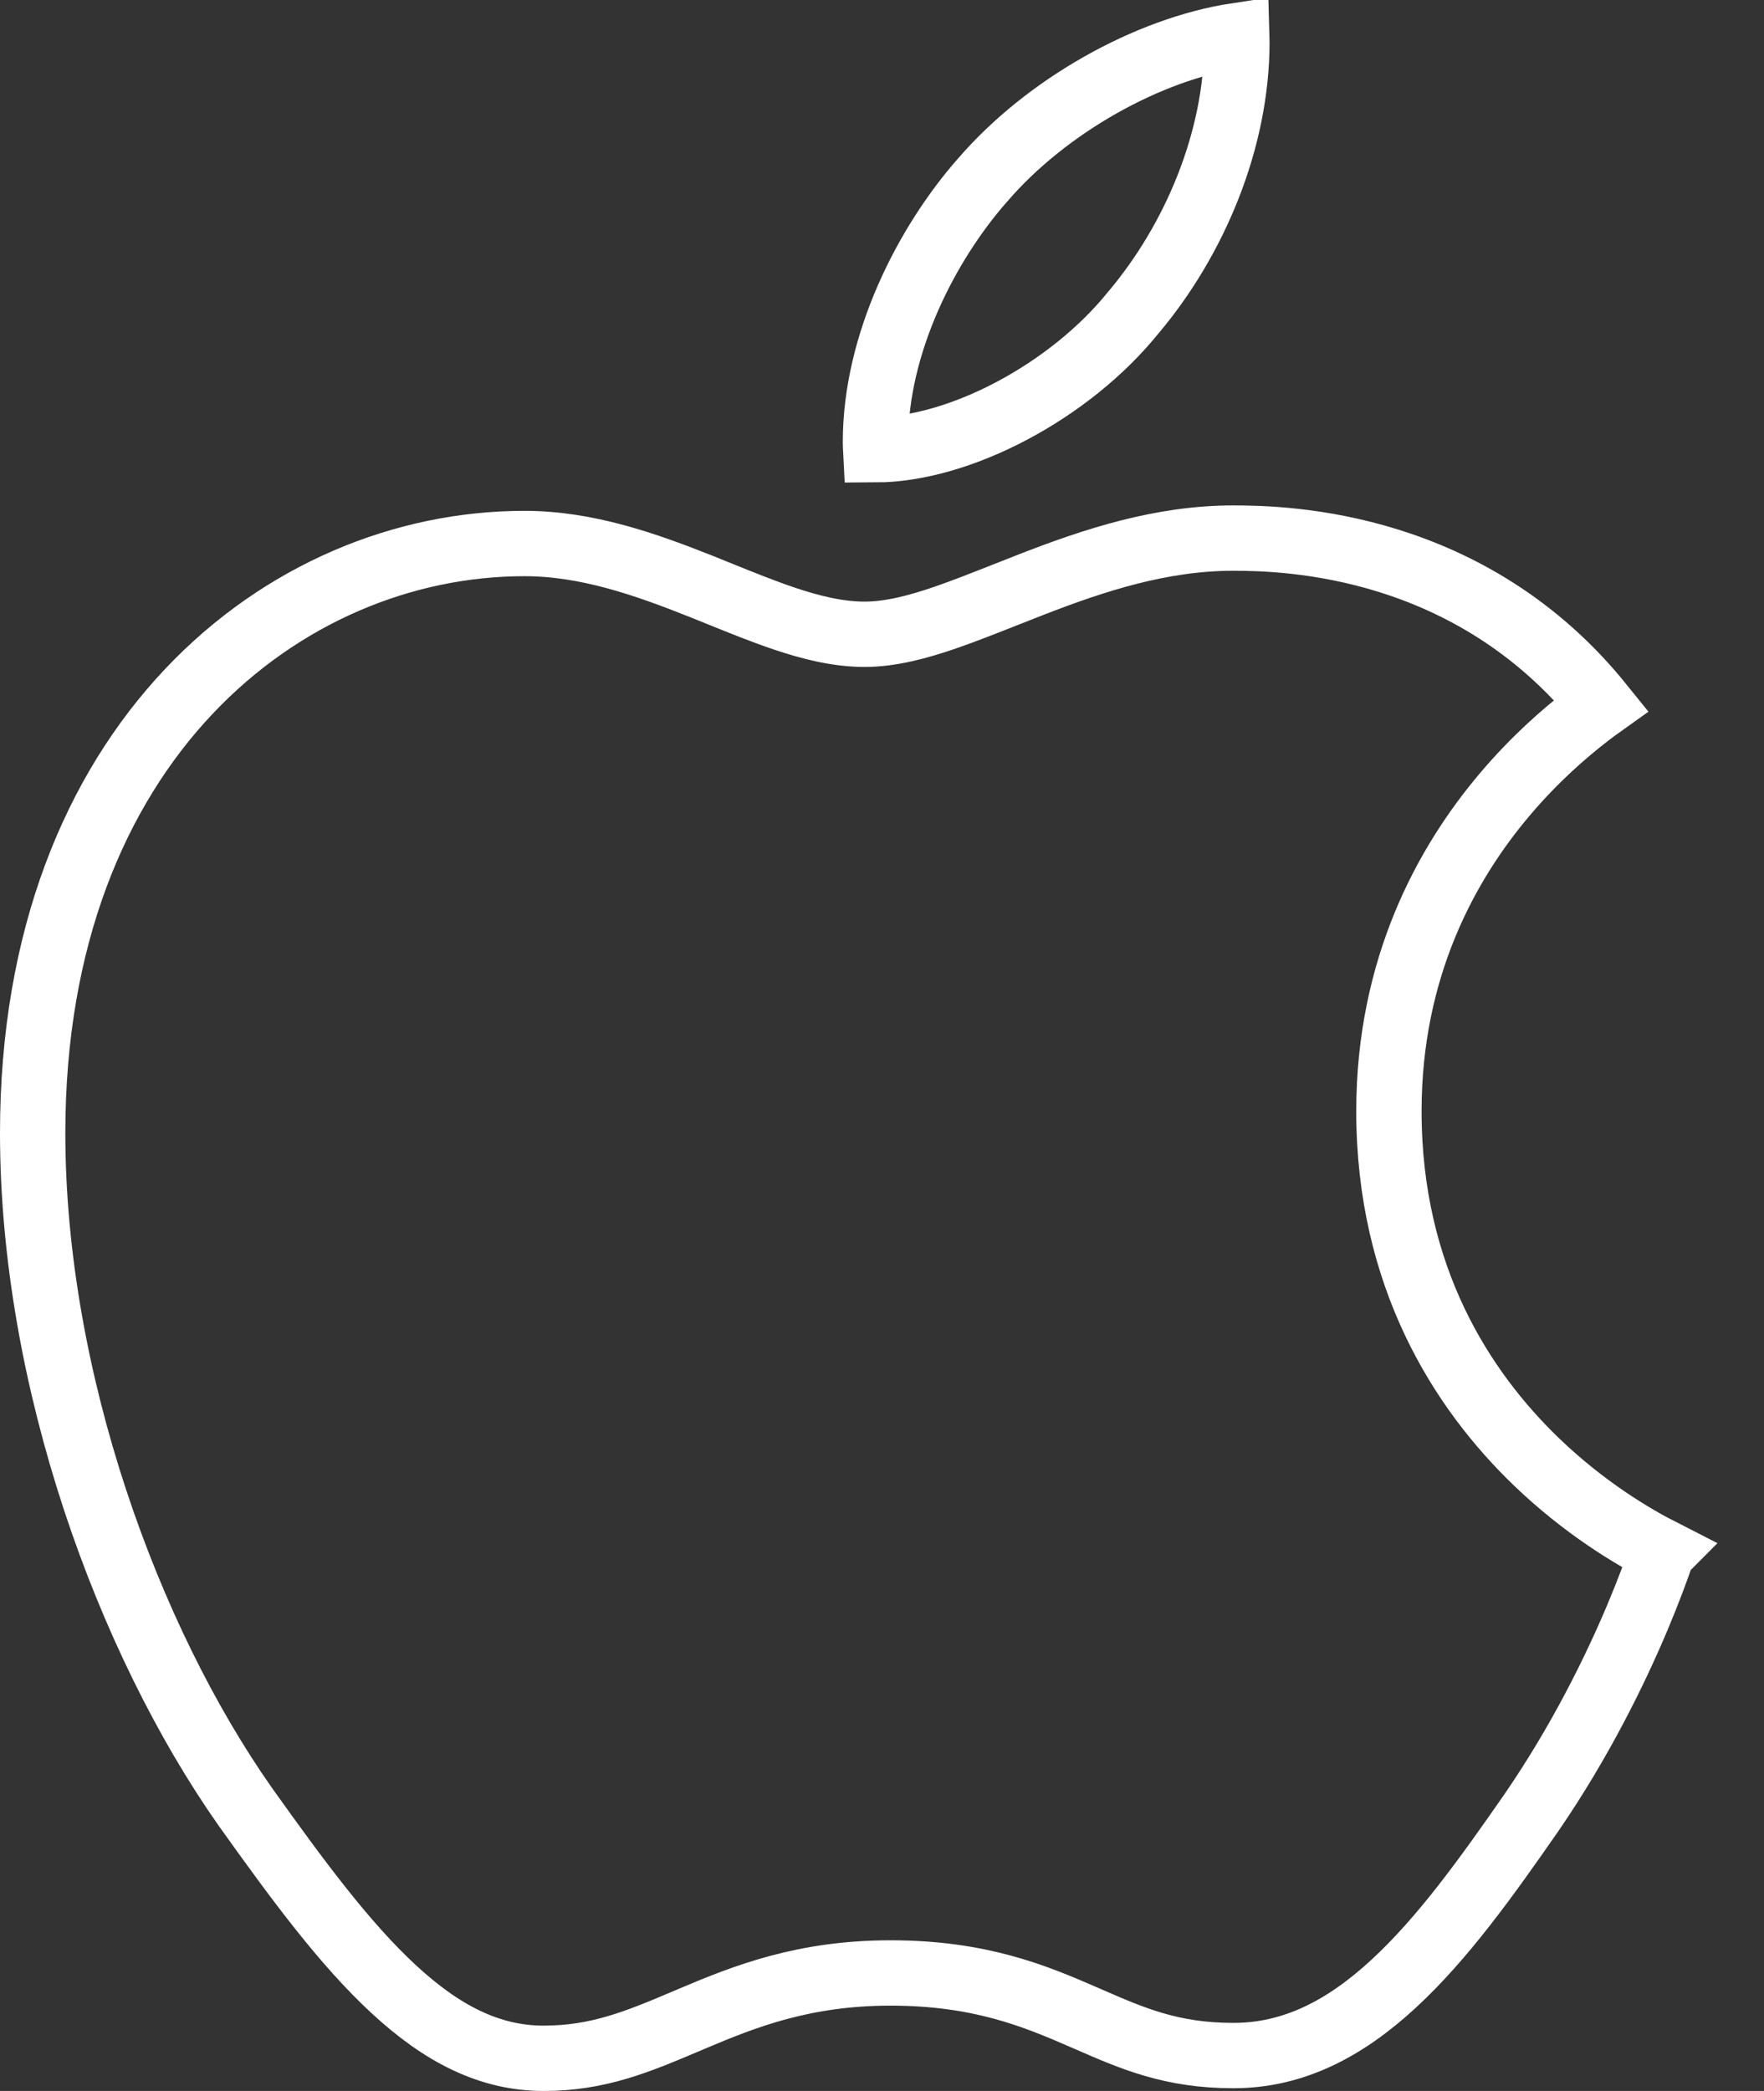 <svg width="27" height="32" viewBox="0 0 27 32" fill="none" xmlns="http://www.w3.org/2000/svg">
<rect x="0" y="0" width="27" height="32" fill="#333333" stroke="none"/>
<path d="M17.351 4.779L17.351 4.779L17.344 4.787C16.863 5.383 16.198 5.912 15.48 6.291C14.762 6.67 14.026 6.881 13.404 6.883C13.402 6.844 13.4 6.803 13.4 6.762C13.4 5.257 14.181 3.731 15.039 2.756L15.039 2.756L15.043 2.752C16.017 1.622 17.568 0.751 18.931 0.544C18.932 0.577 18.932 0.61 18.932 0.643C18.932 2.147 18.282 3.674 17.351 4.779ZM18.875 8.235C19.714 8.235 22.51 8.311 24.509 10.792C24.443 10.839 24.372 10.892 24.297 10.95C23.943 11.224 23.488 11.62 23.04 12.149C22.139 13.21 21.259 14.809 21.259 17.006C21.259 19.546 22.38 21.276 23.513 22.368C24.245 23.073 24.987 23.516 25.447 23.75C25.446 23.751 25.445 23.753 25.445 23.754C25.361 23.999 25.235 24.343 25.063 24.752C24.717 25.572 24.188 26.65 23.444 27.735C22.755 28.727 22.084 29.665 21.33 30.36C20.585 31.047 19.799 31.458 18.879 31.458C17.935 31.458 17.343 31.201 16.647 30.897C16.625 30.887 16.602 30.878 16.58 30.868C15.832 30.542 14.989 30.194 13.63 30.194C12.304 30.194 11.399 30.553 10.609 30.887C10.575 30.901 10.541 30.915 10.508 30.93C9.768 31.243 9.161 31.5 8.321 31.5C7.496 31.5 6.767 31.128 6.025 30.441C5.273 29.746 4.555 28.773 3.752 27.647C1.957 25.093 0.5 21.106 0.5 17.339C0.5 11.365 4.349 8.318 8.026 8.318C8.98 8.318 9.872 8.632 10.74 8.977C10.835 9.015 10.931 9.054 11.027 9.093C11.356 9.226 11.686 9.359 11.997 9.464C12.4 9.6 12.82 9.707 13.233 9.707C13.636 9.707 14.061 9.592 14.473 9.45C14.756 9.352 15.065 9.23 15.379 9.106C15.521 9.049 15.664 8.993 15.806 8.938C16.748 8.573 17.77 8.235 18.875 8.235Z" stroke="white"/>
</svg>
